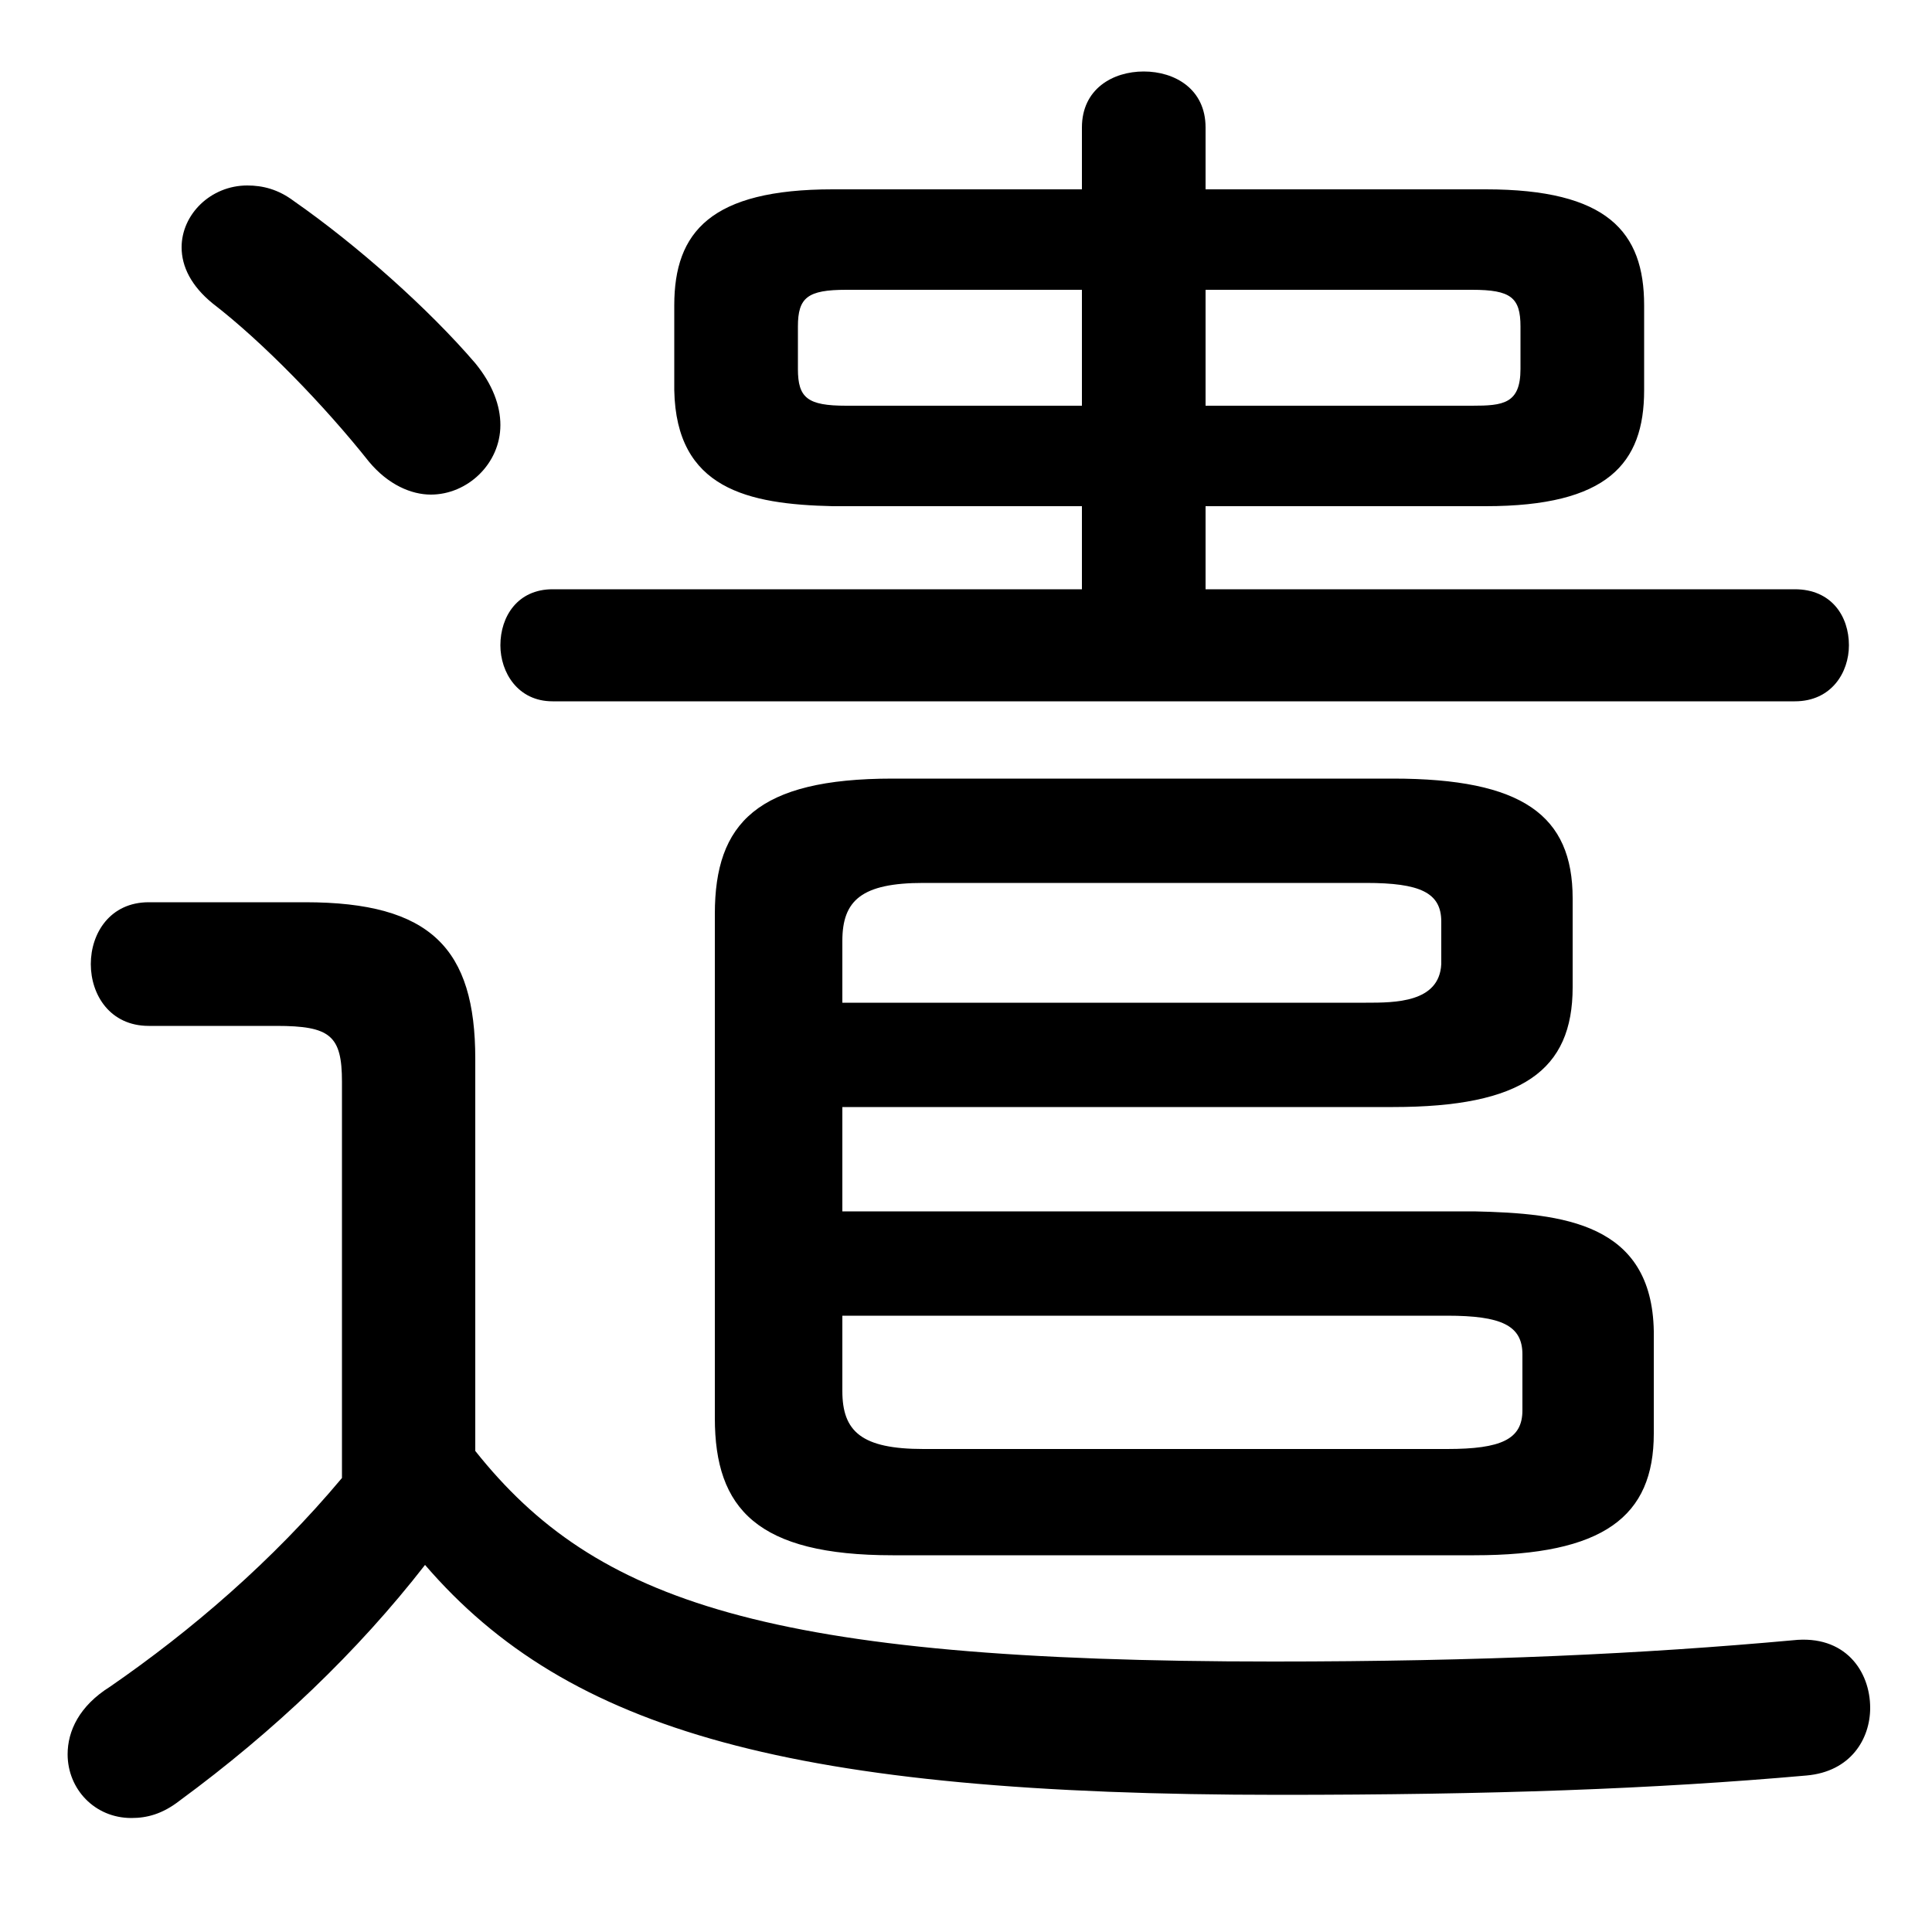 <svg xmlns="http://www.w3.org/2000/svg" viewBox="0 -44.0 50.0 50.0">
    <rect x="0" y="-44.0" width="50.0" height="50.0" fill="#808080" stroke="none"/>
    <g transform="scale(1, -1)">
        <!-- ボディの枠 -->
        <rect x="0" y="-6.0" width="50.0" height="50.0"
            stroke="white" fill="white"/>
        <!-- グリフ座標系の原点 -->
        <circle cx="0" cy="0" r="5" fill="white"/>
        <!-- グリフのアウトライン -->
        <g style="fill:black;stroke:#000000;stroke-width:0;stroke-linecap:round;stroke-linejoin:round;">
        <path d="M 28.0 39.1 L 21.55 39.1 C 18.4 39.1 17.45 38.0 17.45 36.1 L 17.45 33.9 C 17.5 31.35 19.35 30.95 21.55 30.9 L 28.0 30.9 L 28.0 28.75 L 14.3 28.75 C 13.4 28.75 12.95 28.05 12.95 27.3 C 12.95 26.6 13.4 25.85 14.3 25.85 L 46.45 25.85 C 47.4 25.85 47.85 26.6 47.85 27.3 C 47.85 28.05 47.4 28.75 46.45 28.75 L 31.2 28.75 L 31.2 30.9 L 38.45 30.9 C 41.6 30.9 42.55 32.0 42.55 33.9 L 42.55 36.1 C 42.55 38.0 41.6 39.1 38.45 39.1 L 31.2 39.1 L 31.2 40.7 C 31.2 41.7 30.4 42.15 29.6 42.15 C 28.8 42.15 28.0 41.7 28.0 40.7 Z M 31.2 36.5 L 38.1 36.5 C 39.1 36.5 39.35 36.3 39.35 35.55 L 39.35 34.45 C 39.35 33.55 38.9 33.5 38.1 33.5 L 31.2 33.5 Z M 28.0 36.5 L 28.0 33.5 L 21.9 33.5 C 20.9 33.5 20.65 33.7 20.65 34.45 L 20.65 35.55 C 20.65 36.3 20.9 36.5 21.9 36.5 Z M 12.3 16.6 C 12.3 19.45 11.15 20.65 7.9 20.65 L 3.85 20.65 C 2.85 20.65 2.35 19.85 2.35 19.05 C 2.35 18.25 2.85 17.45 3.85 17.45 L 7.15 17.45 C 8.55 17.45 8.85 17.2 8.85 16.0 L 8.85 5.75 C 7.05 3.6 4.95 1.8 2.85 0.35 C 2.05 -0.15 1.75 -0.8 1.75 -1.4 C 1.75 -2.3 2.45 -3.05 3.4 -3.05 C 3.8 -3.05 4.2 -2.95 4.65 -2.6 C 7.1 -0.8 9.25 1.25 11.0 3.5 C 14.7 -0.8 20.5 -2.45 33.1 -2.45 C 38.6 -2.45 42.8 -2.3 46.75 -1.95 C 47.9 -1.85 48.4 -1.0 48.4 -0.2 C 48.4 0.75 47.75 1.7 46.4 1.55 C 42.55 1.2 38.35 1.0 32.95 1.0 C 19.85 1.0 15.4 2.55 12.3 6.45 Z M 21.8 15.35 L 36.05 15.35 C 39.4 15.35 40.7 16.3 40.7 18.45 L 40.7 20.75 C 40.7 22.9 39.4 23.85 36.05 23.85 L 23.1 23.85 C 19.6 23.85 18.5 22.7 18.5 20.35 L 18.5 7.3 C 18.5 4.95 19.6 3.75 23.1 3.75 L 38.15 3.75 C 41.5 3.75 42.8 4.75 42.8 6.9 L 42.8 9.55 C 42.75 12.35 40.45 12.6 38.15 12.65 L 21.8 12.65 Z M 21.8 18.05 L 21.8 19.65 C 21.8 20.7 22.3 21.15 23.9 21.15 L 35.35 21.15 C 36.75 21.15 37.3 20.9 37.3 20.15 L 37.3 19.05 C 37.25 18.05 36.1 18.05 35.35 18.05 Z M 21.8 9.95 L 37.45 9.95 C 38.85 9.95 39.4 9.7 39.4 8.95 L 39.4 7.5 C 39.4 6.75 38.85 6.5 37.45 6.5 L 23.9 6.5 C 22.3 6.5 21.8 6.95 21.8 8.0 Z M 7.6 38.8 C 7.2 39.1 6.8 39.2 6.4 39.2 C 5.45 39.2 4.7 38.45 4.7 37.6 C 4.7 37.1 4.95 36.6 5.5 36.15 C 6.8 35.15 8.4 33.5 9.55 32.05 C 10.05 31.45 10.65 31.2 11.15 31.2 C 12.1 31.2 12.95 32.0 12.95 33.0 C 12.95 33.5 12.75 34.05 12.3 34.6 C 11.1 36.0 9.25 37.65 7.6 38.8 Z"/>
    </g>
    </g>
</svg>
